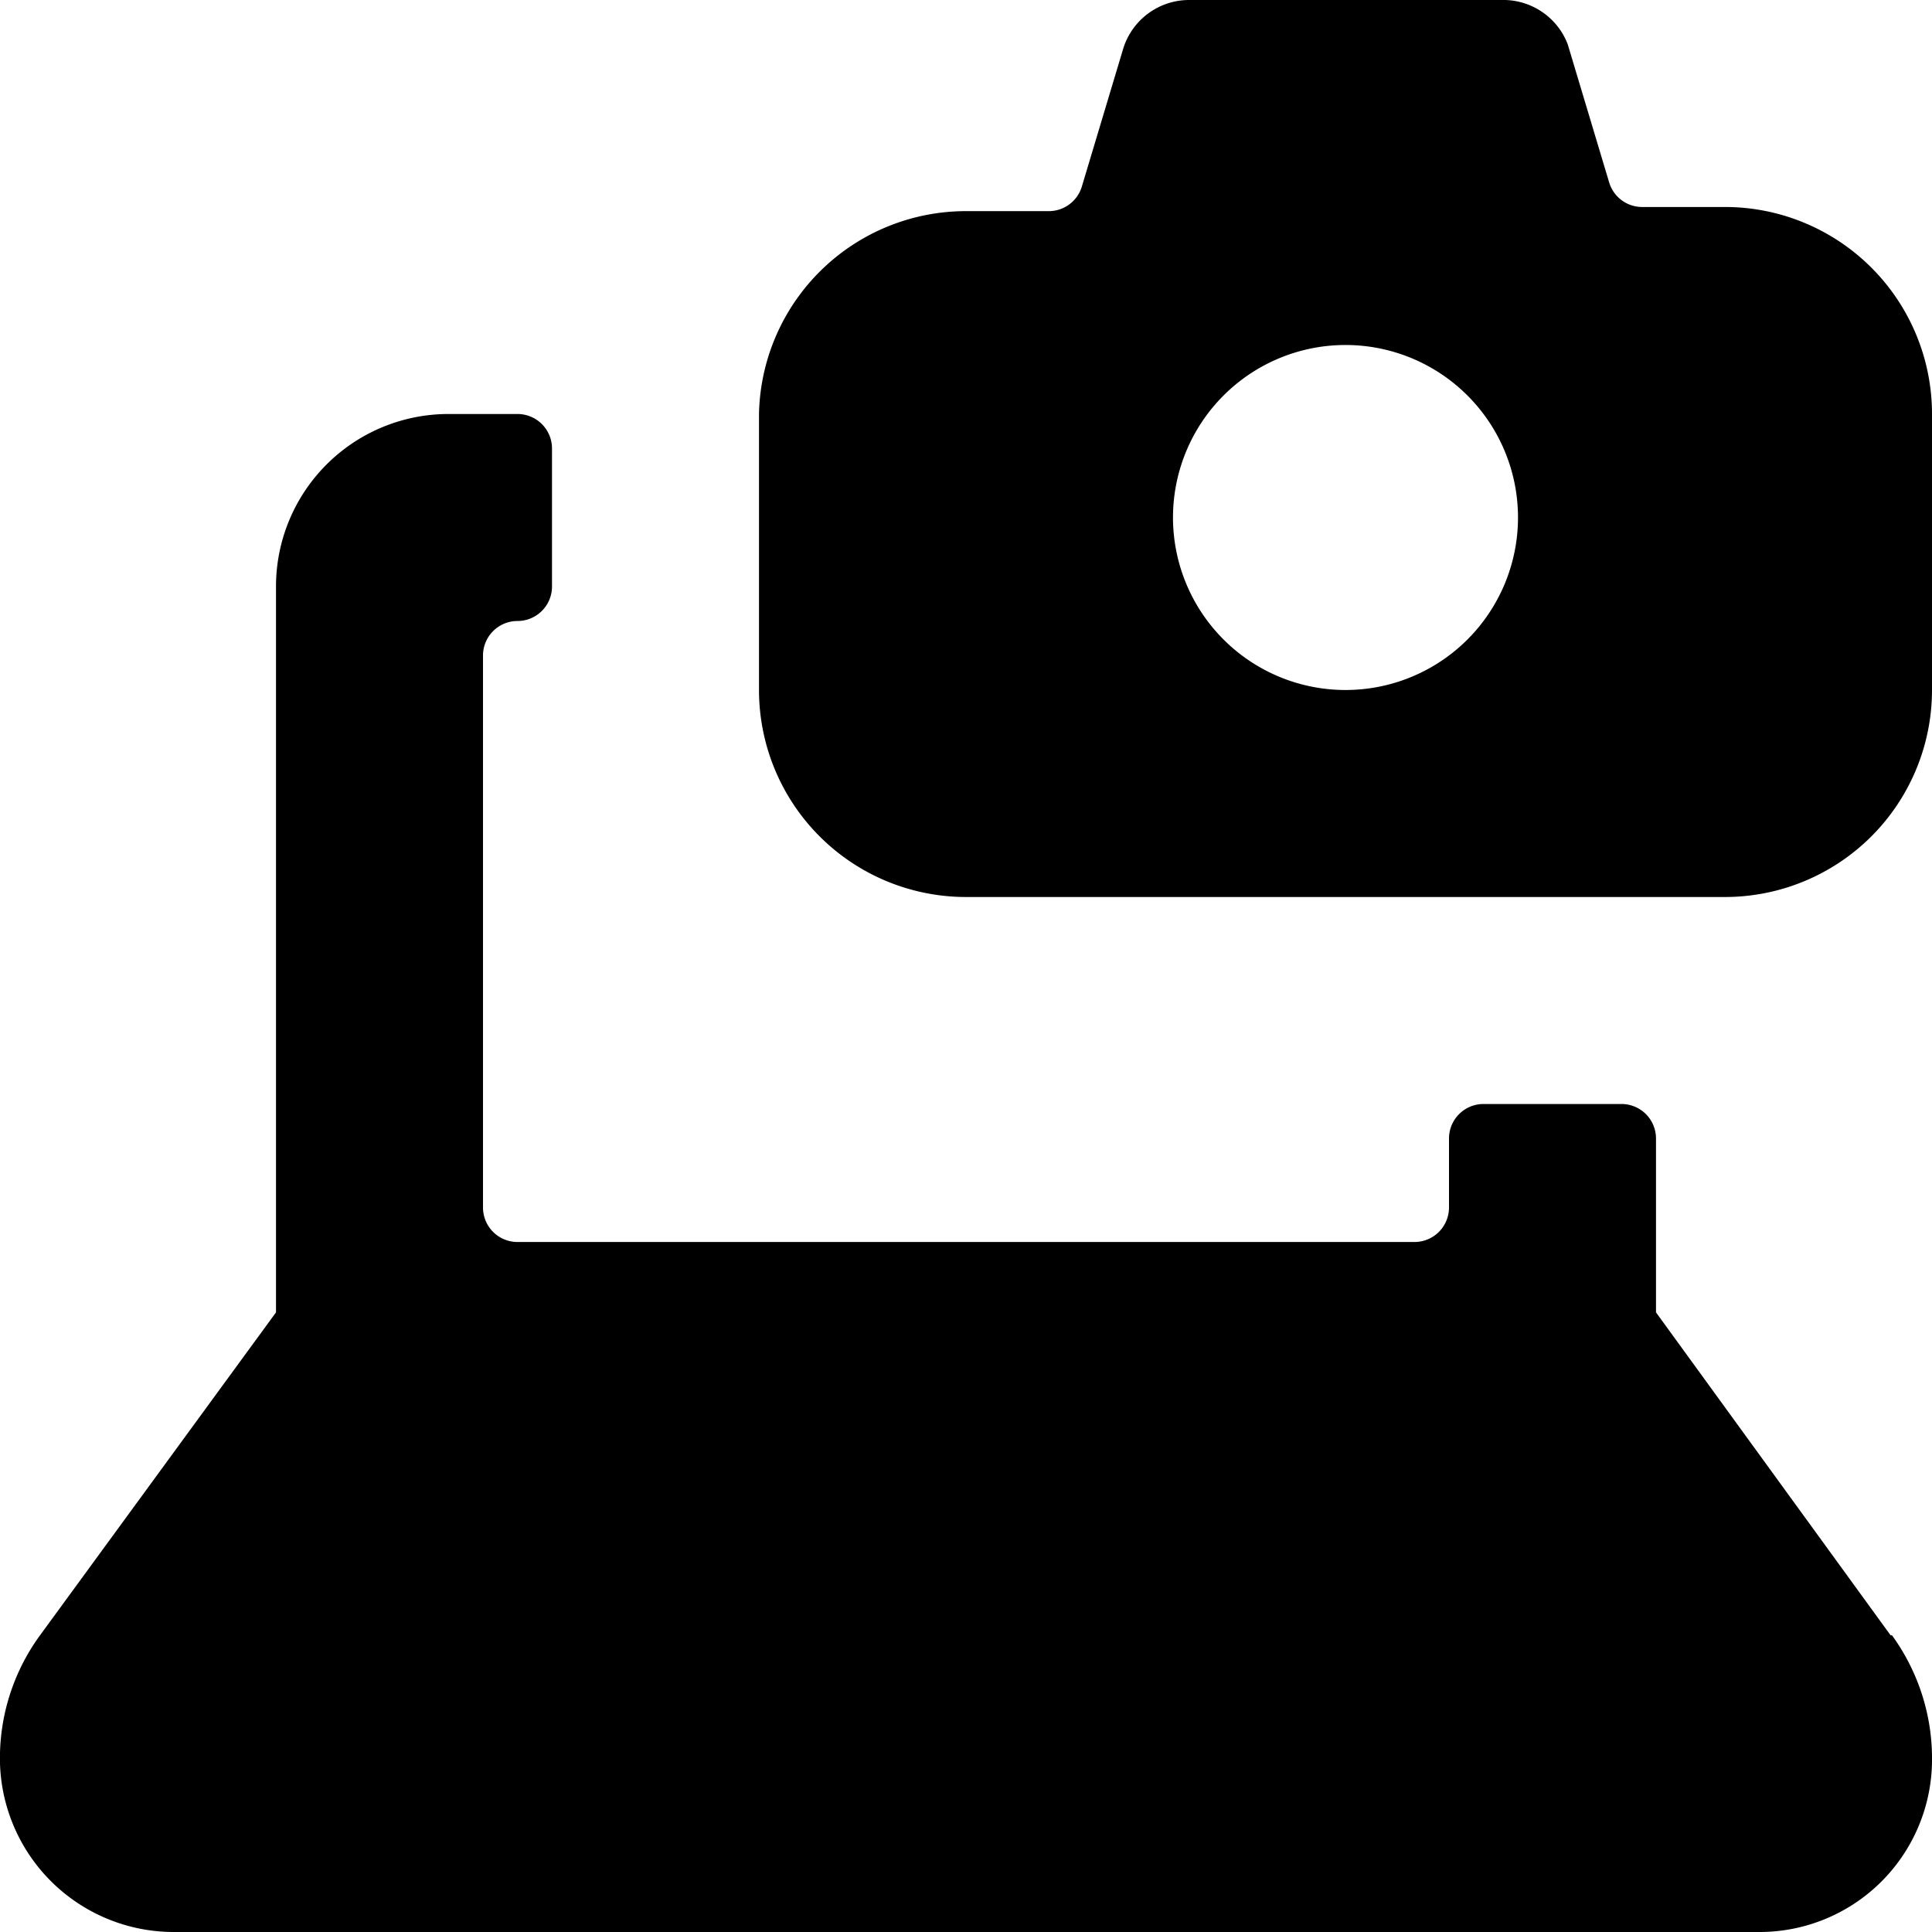<svg xmlns="http://www.w3.org/2000/svg" viewBox="0 0 14 14">
  <g>
    <path d="M13.7,11.85,12,9.51V8.25A.25.25,0,0,0,11.75,8h-1a.25.25,0,0,0-.25.25v.5a.25.25,0,0,1-.25.25H3.75a.25.25,0,0,1-.25-.25v-4a.25.25,0,0,1,.25-.25h0A.25.25,0,0,0,4,4.25v-1A.25.25,0,0,0,3.75,3h-.5A1.25,1.25,0,0,0,2,4.25V9.51L.29,11.85a1.51,1.51,0,0,0-.29.93A1.26,1.26,0,0,0,1.25,14H12.74A1.25,1.25,0,0,0,14,12.77a1.52,1.52,0,0,0-.29-.92Z" style="fill: #000001"/>
    <path d="M12.5,1.5h-.6a.25.25,0,0,1-.24-.18l-.3-1A.5.5,0,0,0,10.88,0H8.62a.5.5,0,0,0-.48.35l-.3,1a.25.25,0,0,1-.24.18H7A1.5,1.5,0,0,0,5.5,3V5A1.5,1.5,0,0,0,7,6.5h5.5A1.5,1.5,0,0,0,14,5V3A1.5,1.5,0,0,0,12.5,1.5ZM9.75,5A1.25,1.25,0,1,1,11,3.75,1.25,1.25,0,0,1,9.75,5Z" style="fill: #000001"/>
  </g>
</svg>
